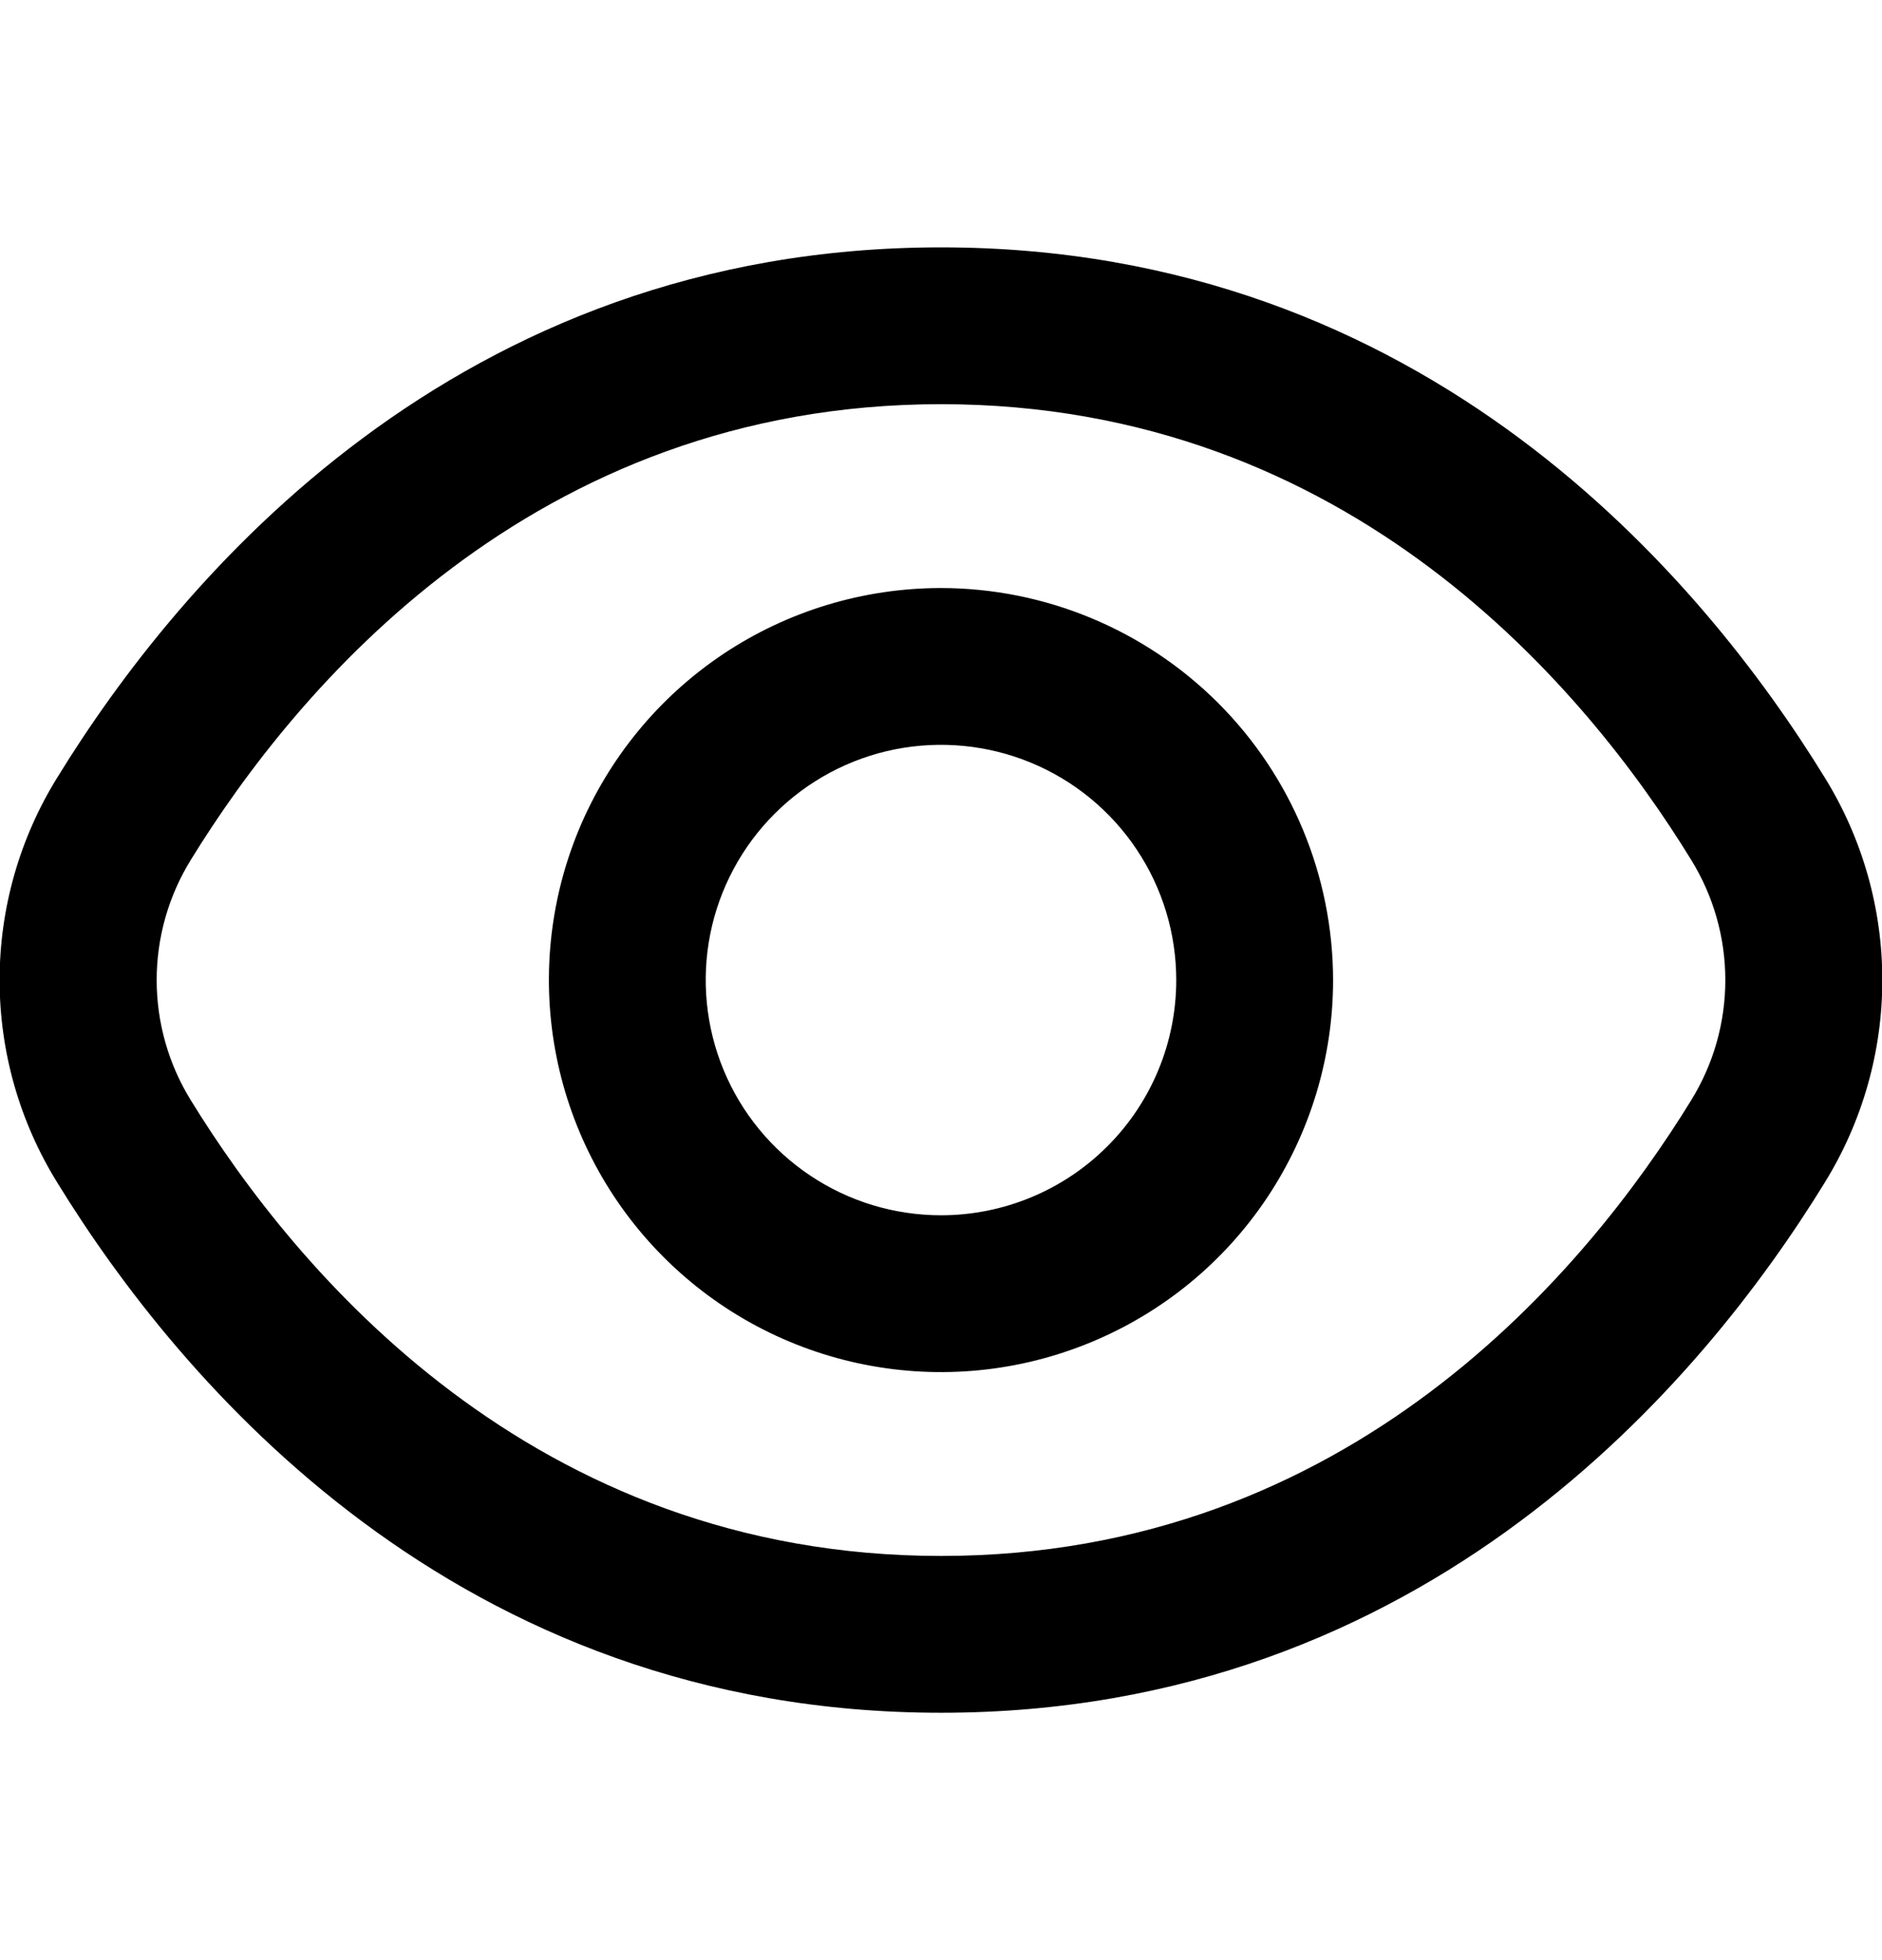 <svg width="24" height="25" viewBox="0 0 24 25" fill="none" xmlns="http://www.w3.org/2000/svg">
<g clip-path="url(#clip0_236_1579)">
<path d="M23.271 9.919C21.72 7.393 18.192 3.155 12 3.155C5.808 3.155 2.28 7.393 0.729 9.919C0.249 10.694 -0.005 11.588 -0.005 12.5C-0.005 13.412 0.249 14.305 0.729 15.081C2.28 17.607 5.808 21.845 12 21.845C18.192 21.845 21.72 17.607 23.271 15.081C23.75 14.305 24.004 13.412 24.004 12.5C24.004 11.588 23.75 10.694 23.271 9.919ZM21.566 14.034C20.234 16.2 17.219 19.845 12 19.845C6.781 19.845 3.766 16.2 2.434 14.034C2.149 13.573 1.998 13.042 1.998 12.5C1.998 11.958 2.149 11.427 2.434 10.966C3.766 8.8 6.781 5.155 12 5.155C17.219 5.155 20.234 8.796 21.566 10.966C21.851 11.427 22.002 11.958 22.002 12.5C22.002 13.042 21.851 13.573 21.566 14.034Z" fill="black"/>
<path d="M12 7.5C11.011 7.5 10.044 7.793 9.222 8.342C8.4 8.892 7.759 9.673 7.38 10.586C7.002 11.5 6.903 12.505 7.096 13.475C7.289 14.445 7.765 15.336 8.464 16.035C9.163 16.735 10.054 17.211 11.024 17.404C11.994 17.597 12.999 17.498 13.913 17.119C14.827 16.741 15.608 16.1 16.157 15.278C16.706 14.455 17 13.489 17 12.5C16.998 11.174 16.471 9.903 15.534 8.966C14.596 8.029 13.325 7.501 12 7.5ZM12 15.5C11.406 15.5 10.826 15.324 10.333 14.994C9.84 14.665 9.455 14.196 9.228 13.648C9.001 13.1 8.942 12.496 9.057 11.915C9.173 11.333 9.459 10.798 9.878 10.379C10.298 9.959 10.832 9.673 11.415 9.557C11.996 9.442 12.6 9.501 13.148 9.728C13.696 9.955 14.165 10.34 14.494 10.833C14.824 11.326 15 11.906 15 12.5C15 13.296 14.684 14.059 14.121 14.621C13.559 15.184 12.795 15.5 12 15.5Z" fill="black"/>
</g>
<defs>
<clipPath id="clip0_236_1579">
<rect width="24" height="24" fill="white" transform="translate(0 0.5)"/>
</clipPath>
</defs>
</svg>
